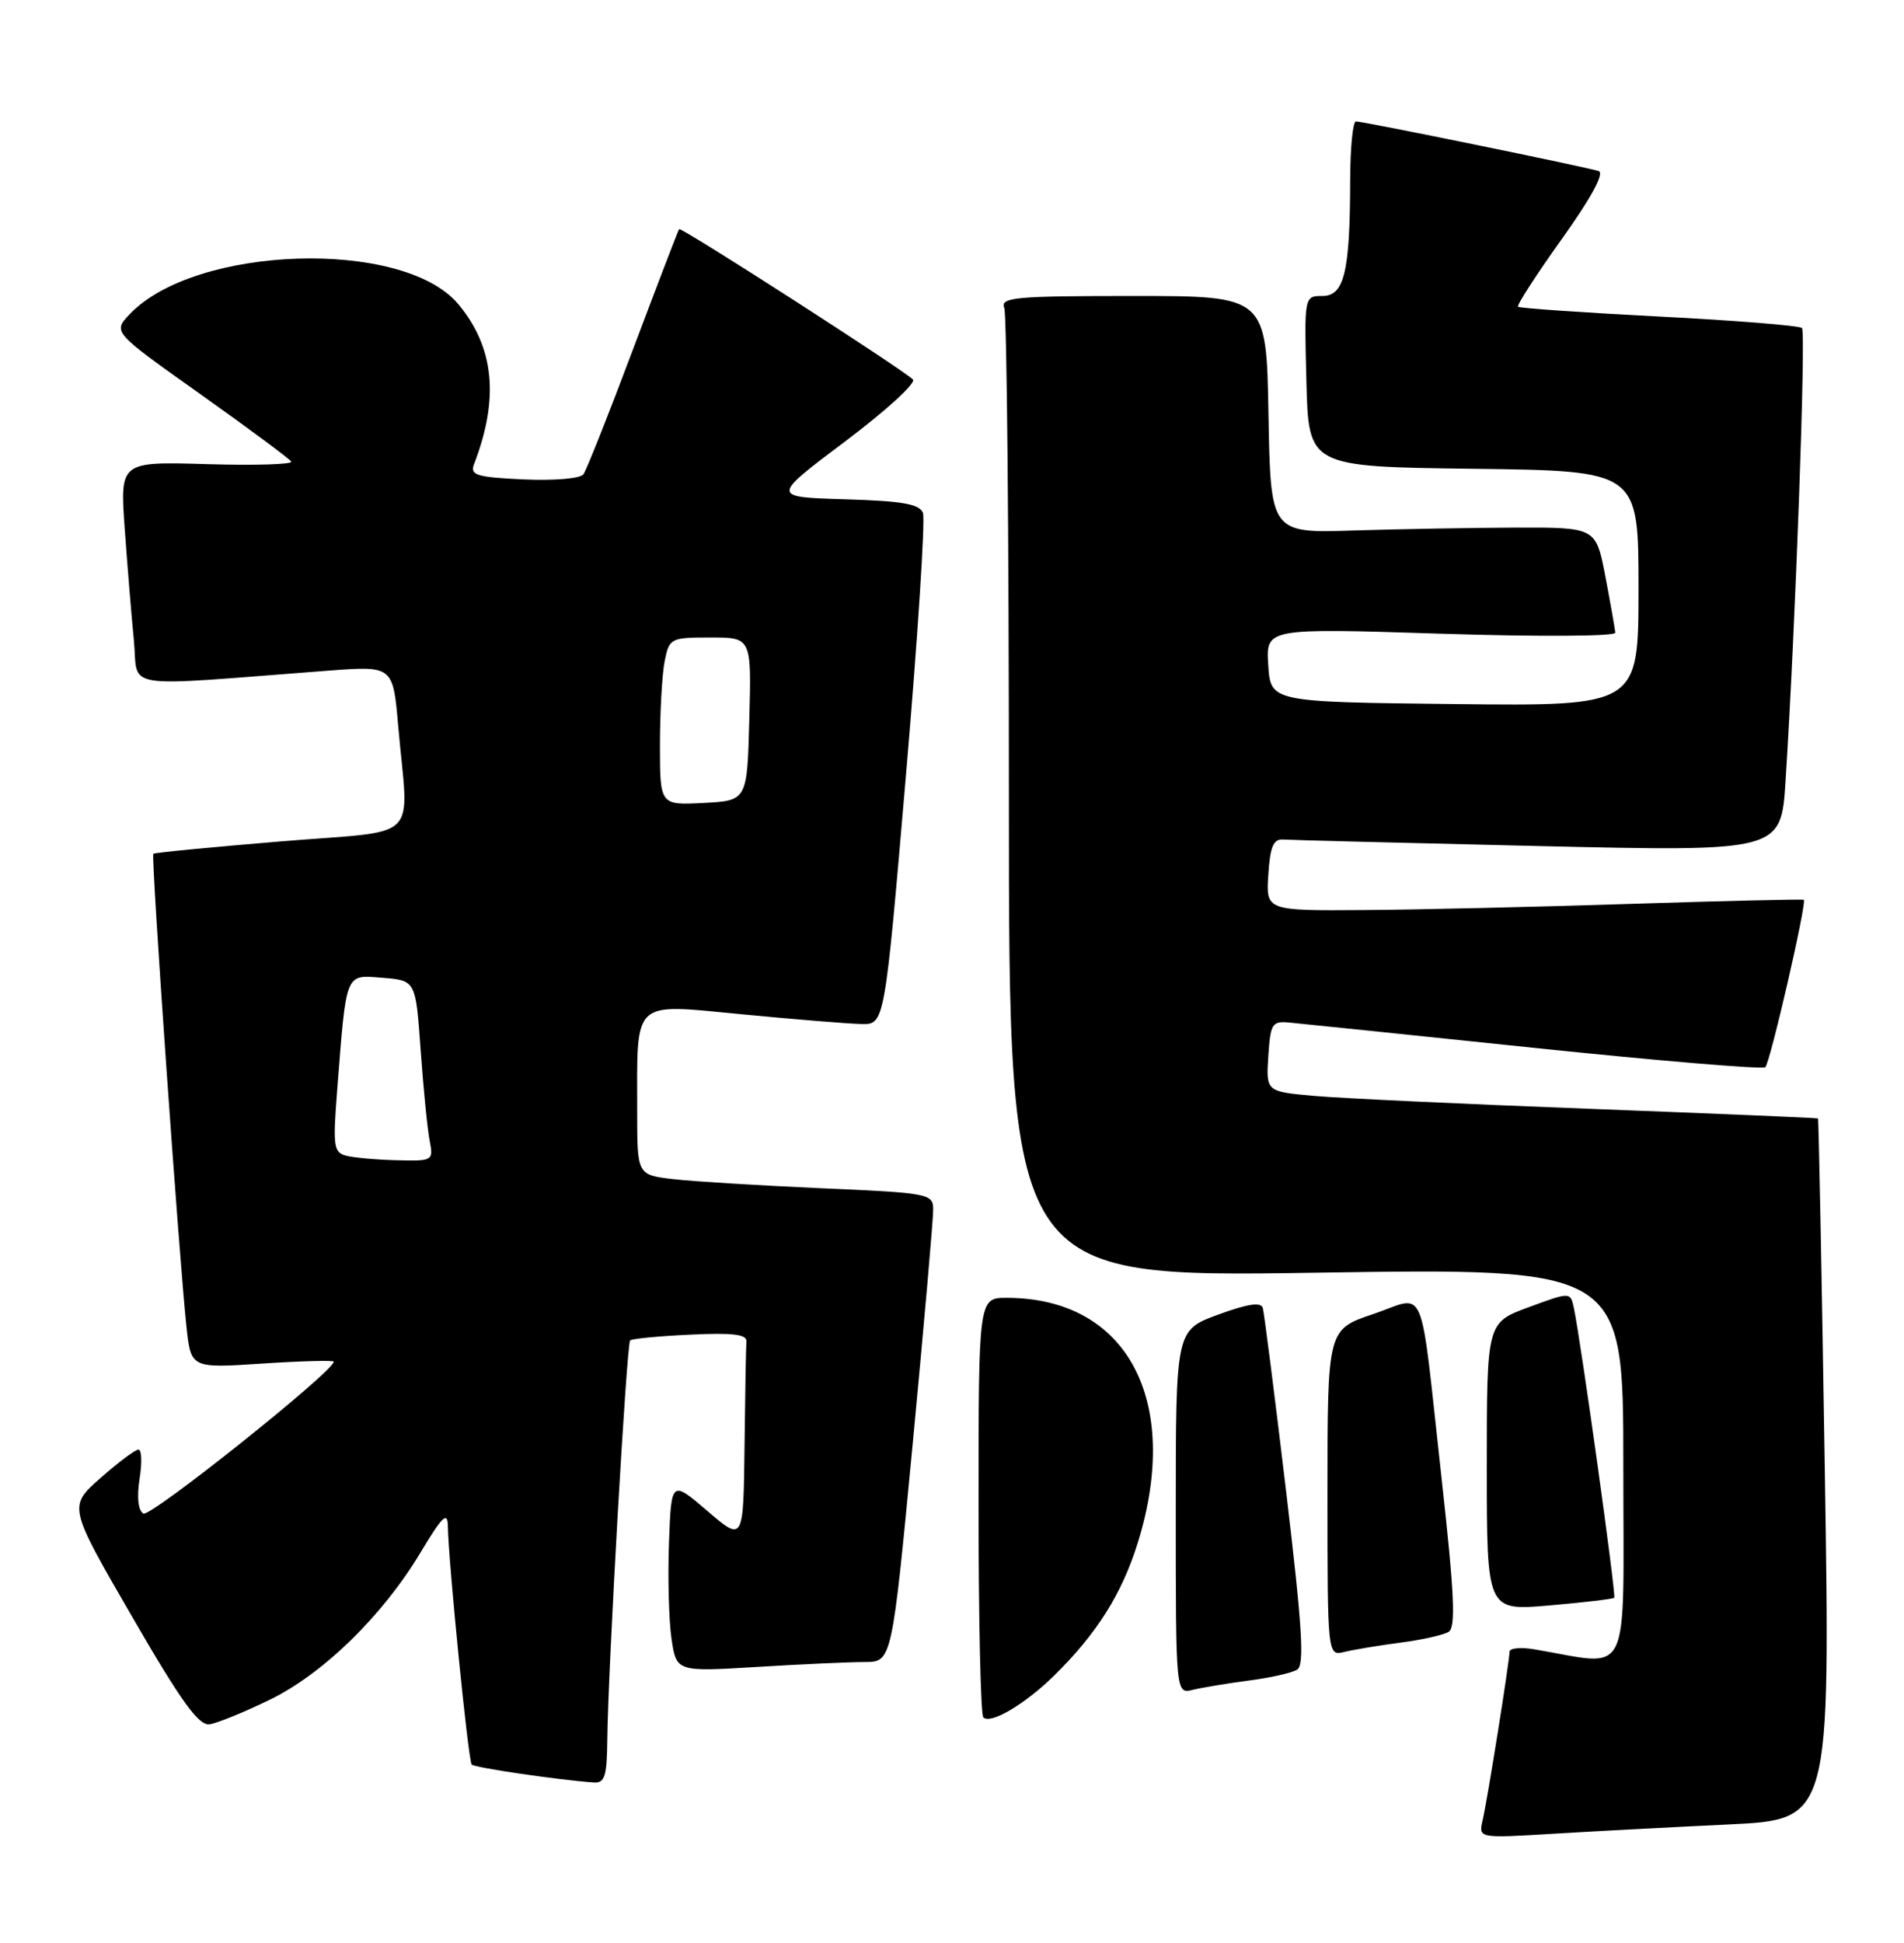 <?xml version="1.0" encoding="UTF-8" standalone="no"?>
<!DOCTYPE svg PUBLIC "-//W3C//DTD SVG 1.1//EN" "http://www.w3.org/Graphics/SVG/1.1/DTD/svg11.dtd" >
<svg xmlns="http://www.w3.org/2000/svg" xmlns:xlink="http://www.w3.org/1999/xlink" version="1.1" viewBox="0 0 251 256">
 <g >
 <path fill="currentColor"
d=" M 227.90 240.40 C 241.29 239.76 241.29 239.76 240.56 193.63 C 240.16 168.26 239.76 147.44 239.66 147.37 C 239.57 147.30 226.00 146.73 209.50 146.10 C 193.00 145.48 176.66 144.71 173.20 144.40 C 166.90 143.83 166.90 143.83 167.20 139.16 C 167.48 134.86 167.69 134.52 170.00 134.74 C 171.38 134.87 185.92 136.37 202.33 138.08 C 218.73 139.79 232.41 140.93 232.72 140.62 C 233.37 139.96 238.23 118.84 237.79 118.56 C 237.63 118.46 227.38 118.70 215.00 119.10 C 202.62 119.50 186.74 119.87 179.70 119.91 C 166.89 120.00 166.89 120.00 167.20 115.25 C 167.43 111.57 167.87 110.53 169.14 110.62 C 170.04 110.69 185.19 111.07 202.79 111.48 C 234.80 112.22 234.80 112.22 235.39 102.86 C 236.69 82.57 238.09 43.76 237.55 43.22 C 237.24 42.91 228.77 42.22 218.74 41.71 C 208.71 41.19 200.33 40.61 200.12 40.42 C 199.92 40.23 202.51 36.22 205.88 31.51 C 209.76 26.08 211.55 22.79 210.75 22.54 C 209.04 21.99 179.69 15.99 178.75 16.00 C 178.34 16.00 178.00 19.49 177.99 23.75 C 177.97 35.83 177.21 39.00 174.34 39.00 C 171.93 39.00 171.93 39.00 172.22 50.25 C 172.50 61.50 172.50 61.50 194.25 61.77 C 216.00 62.04 216.00 62.04 216.00 77.54 C 216.00 93.04 216.00 93.04 191.75 92.77 C 167.50 92.50 167.50 92.50 167.19 87.63 C 166.88 82.76 166.88 82.76 189.94 83.50 C 202.86 83.91 212.97 83.85 212.94 83.37 C 212.90 82.89 212.32 79.58 211.64 76.00 C 210.39 69.50 210.39 69.50 199.95 69.52 C 194.20 69.54 184.55 69.71 178.50 69.90 C 167.50 70.26 167.50 70.26 167.22 54.63 C 166.95 39.00 166.95 39.00 149.37 39.00 C 133.75 39.00 131.85 39.18 132.39 40.58 C 132.73 41.45 133.00 70.55 133.00 105.24 C 133.00 168.32 133.00 168.32 173.50 167.70 C 214.00 167.08 214.00 167.08 214.00 193.13 C 214.00 222.08 215.25 219.50 202.25 217.32 C 200.46 217.02 199.00 217.16 199.00 217.64 C 198.99 218.91 196.09 237.12 195.45 239.86 C 194.91 242.22 194.91 242.22 204.70 241.63 C 210.09 241.30 220.53 240.75 227.90 240.40 Z  M 80.06 229.25 C 80.16 219.86 82.61 177.06 83.07 176.62 C 83.31 176.39 86.88 176.05 91.00 175.86 C 96.56 175.59 98.47 175.82 98.40 176.75 C 98.34 177.44 98.23 183.66 98.15 190.58 C 98.00 203.16 98.00 203.16 93.25 199.09 C 88.50 195.03 88.50 195.03 88.19 203.26 C 88.02 207.79 88.17 213.48 88.52 215.90 C 89.17 220.29 89.17 220.29 99.74 219.65 C 105.55 219.29 111.95 219.00 113.95 219.00 C 117.58 219.00 117.58 219.00 120.32 190.25 C 121.82 174.44 123.04 160.53 123.02 159.35 C 123.00 157.29 122.46 157.18 108.25 156.57 C 100.14 156.21 91.36 155.67 88.75 155.37 C 84.00 154.81 84.00 154.81 84.00 146.53 C 84.00 131.47 83.16 132.25 97.83 133.65 C 104.80 134.32 111.88 134.90 113.56 134.93 C 116.62 135.00 116.62 135.00 119.44 102.05 C 120.99 83.93 121.99 68.42 121.67 67.59 C 121.22 66.41 118.95 66.01 111.37 65.79 C 101.65 65.50 101.65 65.50 111.43 58.15 C 116.81 54.11 120.82 50.44 120.35 50.00 C 118.78 48.52 89.79 29.88 89.53 30.19 C 89.40 30.36 86.67 37.47 83.46 46.00 C 80.26 54.53 77.31 61.95 76.91 62.50 C 76.50 63.06 73.05 63.35 69.01 63.17 C 62.81 62.88 61.94 62.61 62.49 61.17 C 65.84 52.49 65.16 45.72 60.39 40.05 C 53.12 31.41 25.64 32.30 17.04 41.46 C 14.88 43.76 14.88 43.76 26.42 51.94 C 32.77 56.45 38.15 60.44 38.39 60.82 C 38.62 61.19 33.64 61.35 27.31 61.16 C 15.81 60.82 15.81 60.82 16.44 69.66 C 16.79 74.52 17.33 81.15 17.65 84.39 C 18.30 90.98 15.26 90.50 43.15 88.38 C 51.80 87.72 51.80 87.72 52.49 95.61 C 53.85 111.27 55.84 109.31 37.00 110.87 C 27.93 111.62 20.37 112.35 20.21 112.50 C 19.89 112.78 23.63 166.09 24.59 174.89 C 25.18 180.29 25.18 180.29 34.59 179.67 C 39.77 179.33 44.00 179.22 44.00 179.42 C 44.00 180.70 19.80 199.99 18.90 199.44 C 18.21 199.01 18.02 197.28 18.40 194.87 C 18.74 192.74 18.68 191.00 18.26 191.00 C 17.84 191.00 15.59 192.69 13.25 194.75 C 9.00 198.50 9.00 198.50 17.40 213.00 C 23.93 224.28 26.21 227.43 27.65 227.20 C 28.67 227.04 32.20 225.60 35.50 224.00 C 42.57 220.58 50.44 212.91 55.44 204.56 C 58.30 199.79 59.01 199.10 59.04 201.06 C 59.12 205.88 61.74 232.07 62.18 232.51 C 62.58 232.92 73.64 234.54 78.25 234.87 C 79.72 234.98 80.01 234.09 80.06 229.25 Z  M 138.91 220.84 C 144.59 215.27 147.92 209.99 150.01 203.23 C 155.79 184.51 148.57 171.03 132.75 171.01 C 129.00 171.00 129.00 171.00 129.00 198.33 C 129.00 213.37 129.28 225.95 129.63 226.29 C 130.57 227.24 135.07 224.59 138.91 220.84 Z  M 164.62 221.44 C 167.44 221.08 170.31 220.43 171.00 220.00 C 171.99 219.39 171.68 214.43 169.53 196.36 C 168.03 183.79 166.65 172.98 166.47 172.34 C 166.23 171.53 164.46 171.80 160.57 173.23 C 155.00 175.28 155.00 175.28 155.00 199.25 C 155.00 223.22 155.00 223.22 157.25 222.66 C 158.49 222.36 161.80 221.81 164.62 221.44 Z  M 184.62 216.44 C 187.44 216.08 190.30 215.43 190.97 215.02 C 191.93 214.43 191.73 210.02 190.05 194.88 C 187.08 168.11 188.18 170.73 181.00 173.16 C 175.00 175.18 175.00 175.18 175.00 196.70 C 175.00 218.22 175.00 218.22 177.25 217.66 C 178.49 217.36 181.80 216.81 184.62 216.44 Z  M 212.80 210.53 C 213.08 210.25 208.41 176.73 207.48 172.36 C 207.02 170.22 207.02 170.22 201.51 172.25 C 196.00 174.28 196.00 174.28 196.00 193.27 C 196.00 212.26 196.00 212.26 204.25 211.54 C 208.79 211.15 212.63 210.69 212.80 210.53 Z  M 45.65 152.29 C 43.98 151.86 43.87 151.05 44.45 143.66 C 45.68 127.89 45.45 128.44 50.45 128.84 C 54.80 129.19 54.80 129.19 55.45 138.34 C 55.81 143.38 56.34 148.74 56.63 150.25 C 57.15 152.95 57.08 153.00 52.33 152.88 C 49.67 152.82 46.67 152.55 45.65 152.29 Z  M 87.00 98.17 C 87.00 93.82 87.28 88.84 87.62 87.12 C 88.23 84.09 88.40 84.00 93.66 84.00 C 99.07 84.00 99.07 84.00 98.78 94.75 C 98.50 105.50 98.50 105.50 92.75 105.80 C 87.00 106.10 87.00 106.10 87.00 98.17 Z "/>
</g>
</svg>
